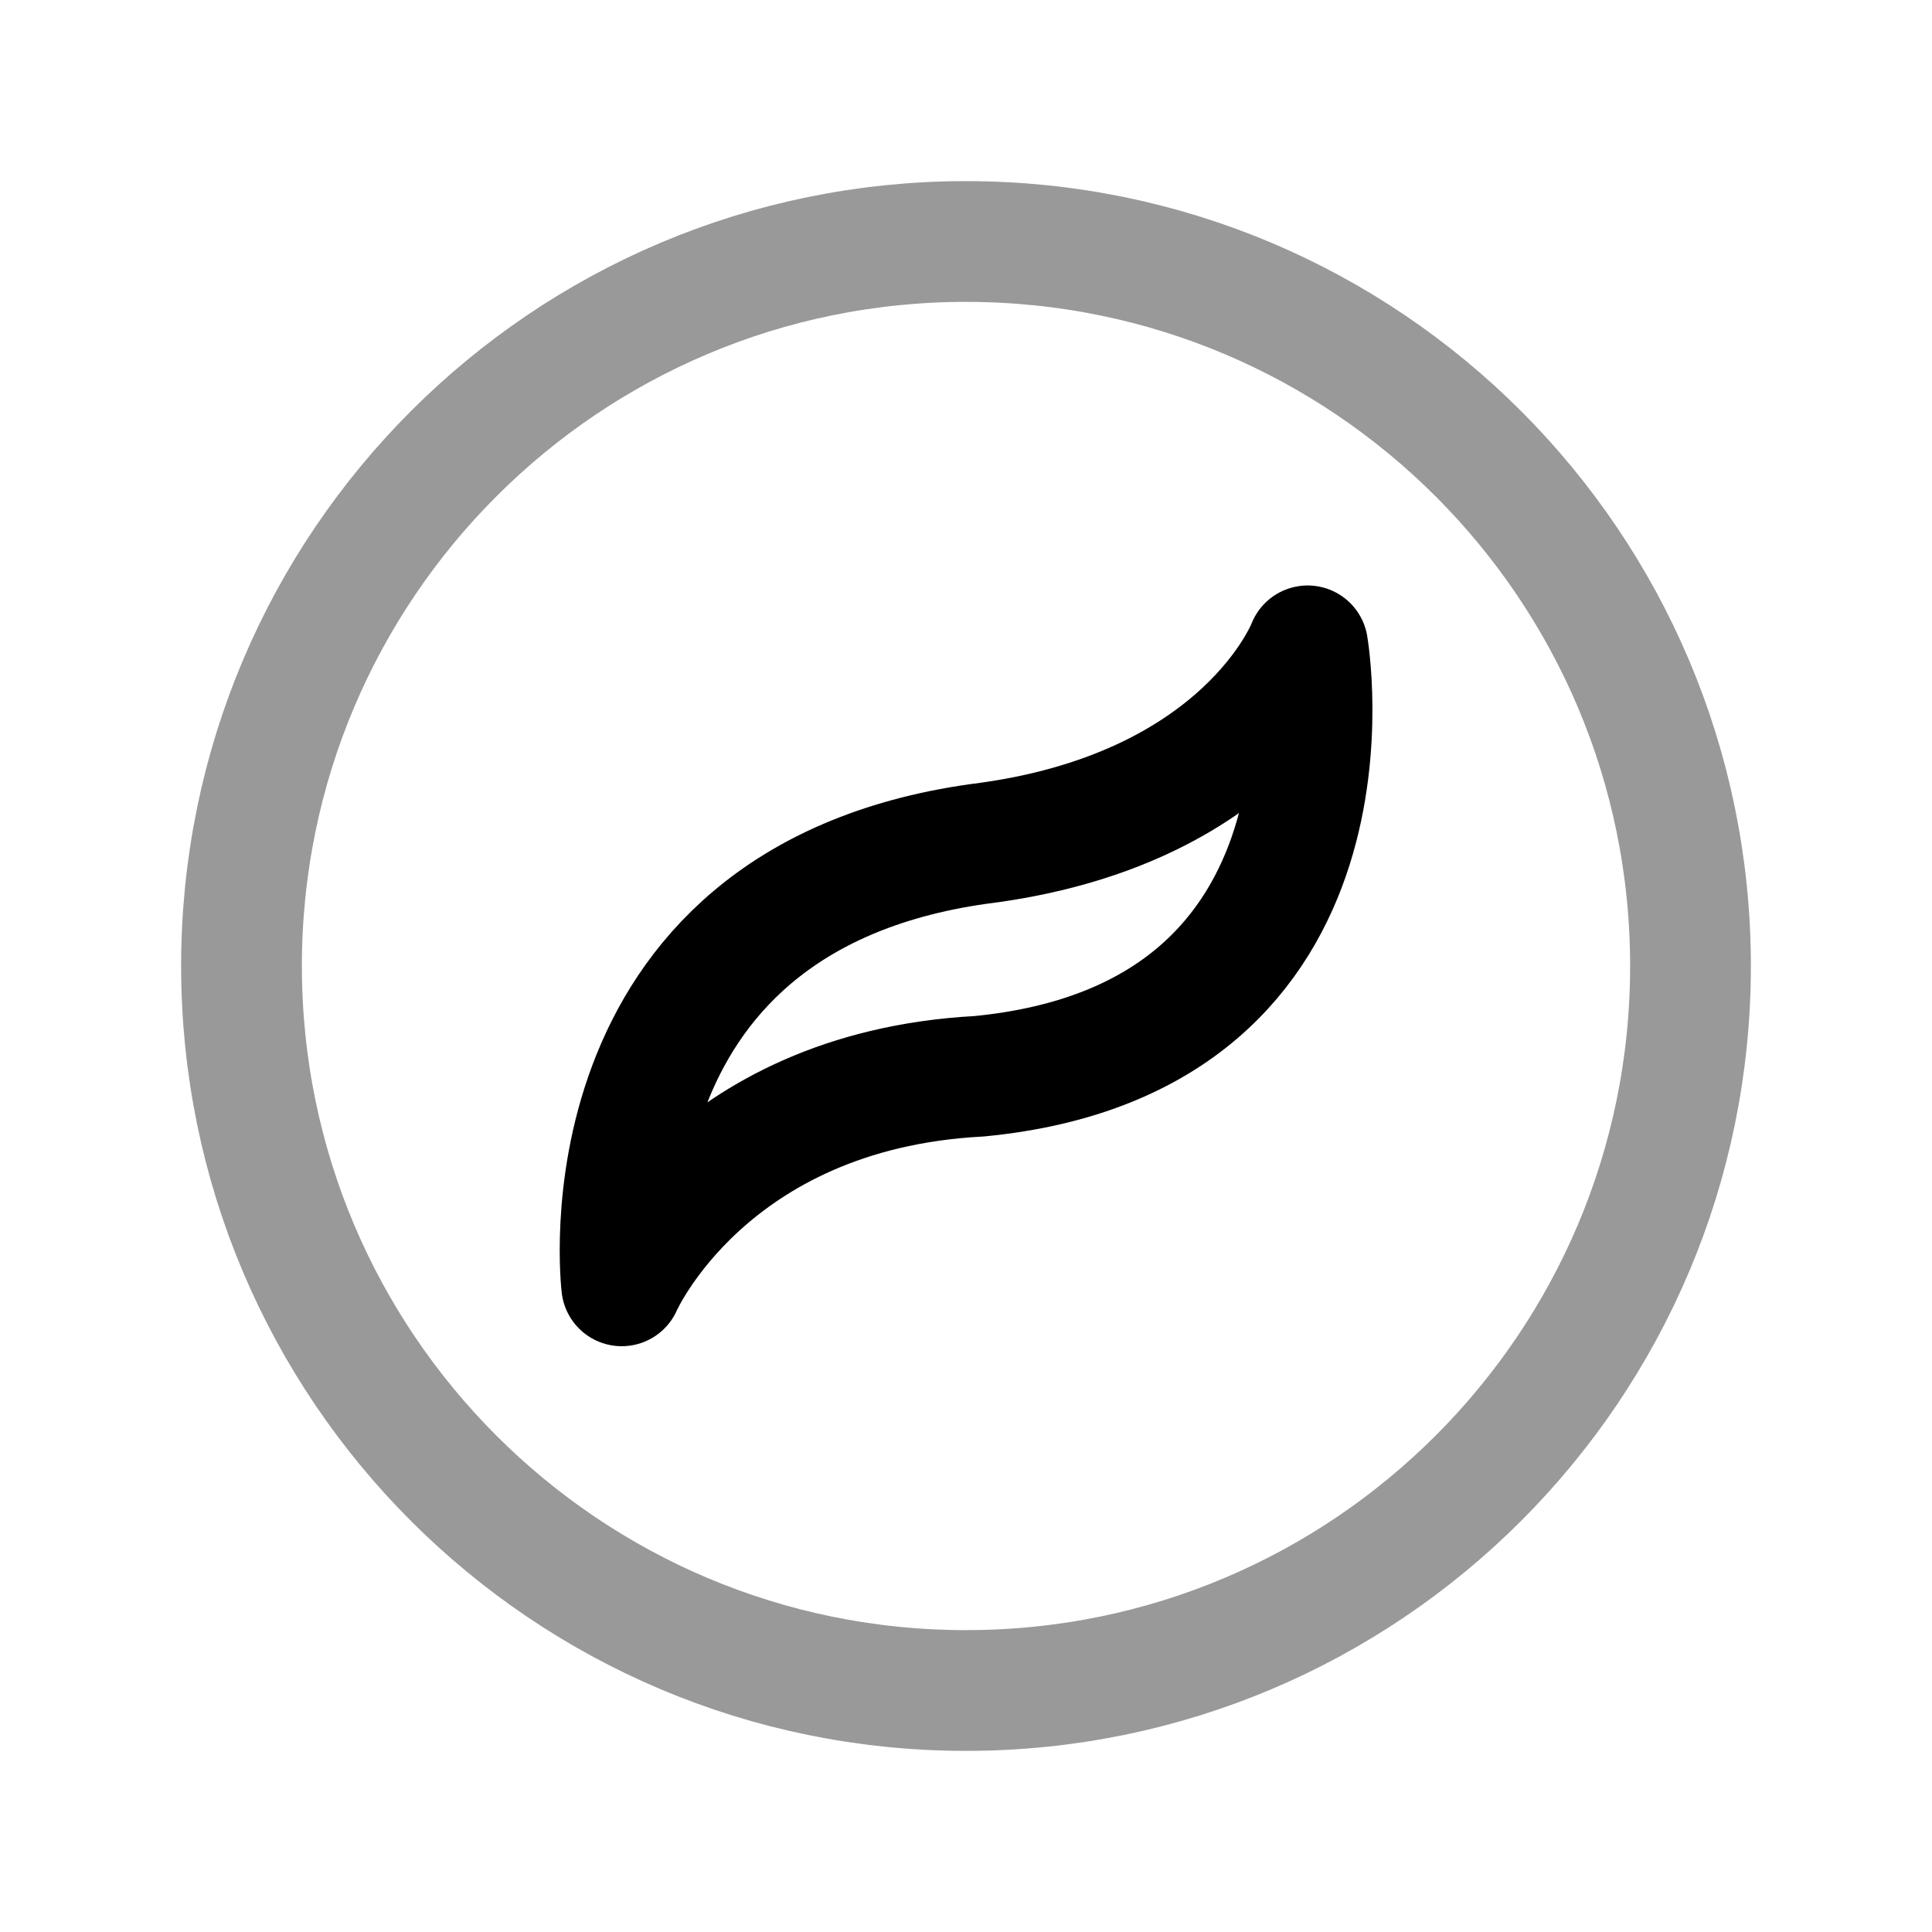 <svg width="24" height="24" viewBox="0 0 24 24" fill="none" xmlns="http://www.w3.org/2000/svg">
<path opacity="0.4" d="M12 21C16.971 21 21 16.971 21 12C21 7.029 16.971 3 12 3C7.029 3 3 7.029 3 12C3 16.971 7.029 21 12 21Z" stroke="black" stroke-width="1.5" stroke-linecap="round" stroke-linejoin="round"/>
<path fill-rule="evenodd" clip-rule="evenodd" d="M16.244 8.023C16.244 8.023 15.467 10.076 12.146 10.485C7.149 11.196 7.723 15.973 7.723 15.973C7.723 15.973 8.779 13.55 12.161 13.37C17.087 12.896 16.244 8.023 16.244 8.023Z" stroke="black" stroke-width="1.5" stroke-linecap="round" stroke-linejoin="round"/>
</svg>